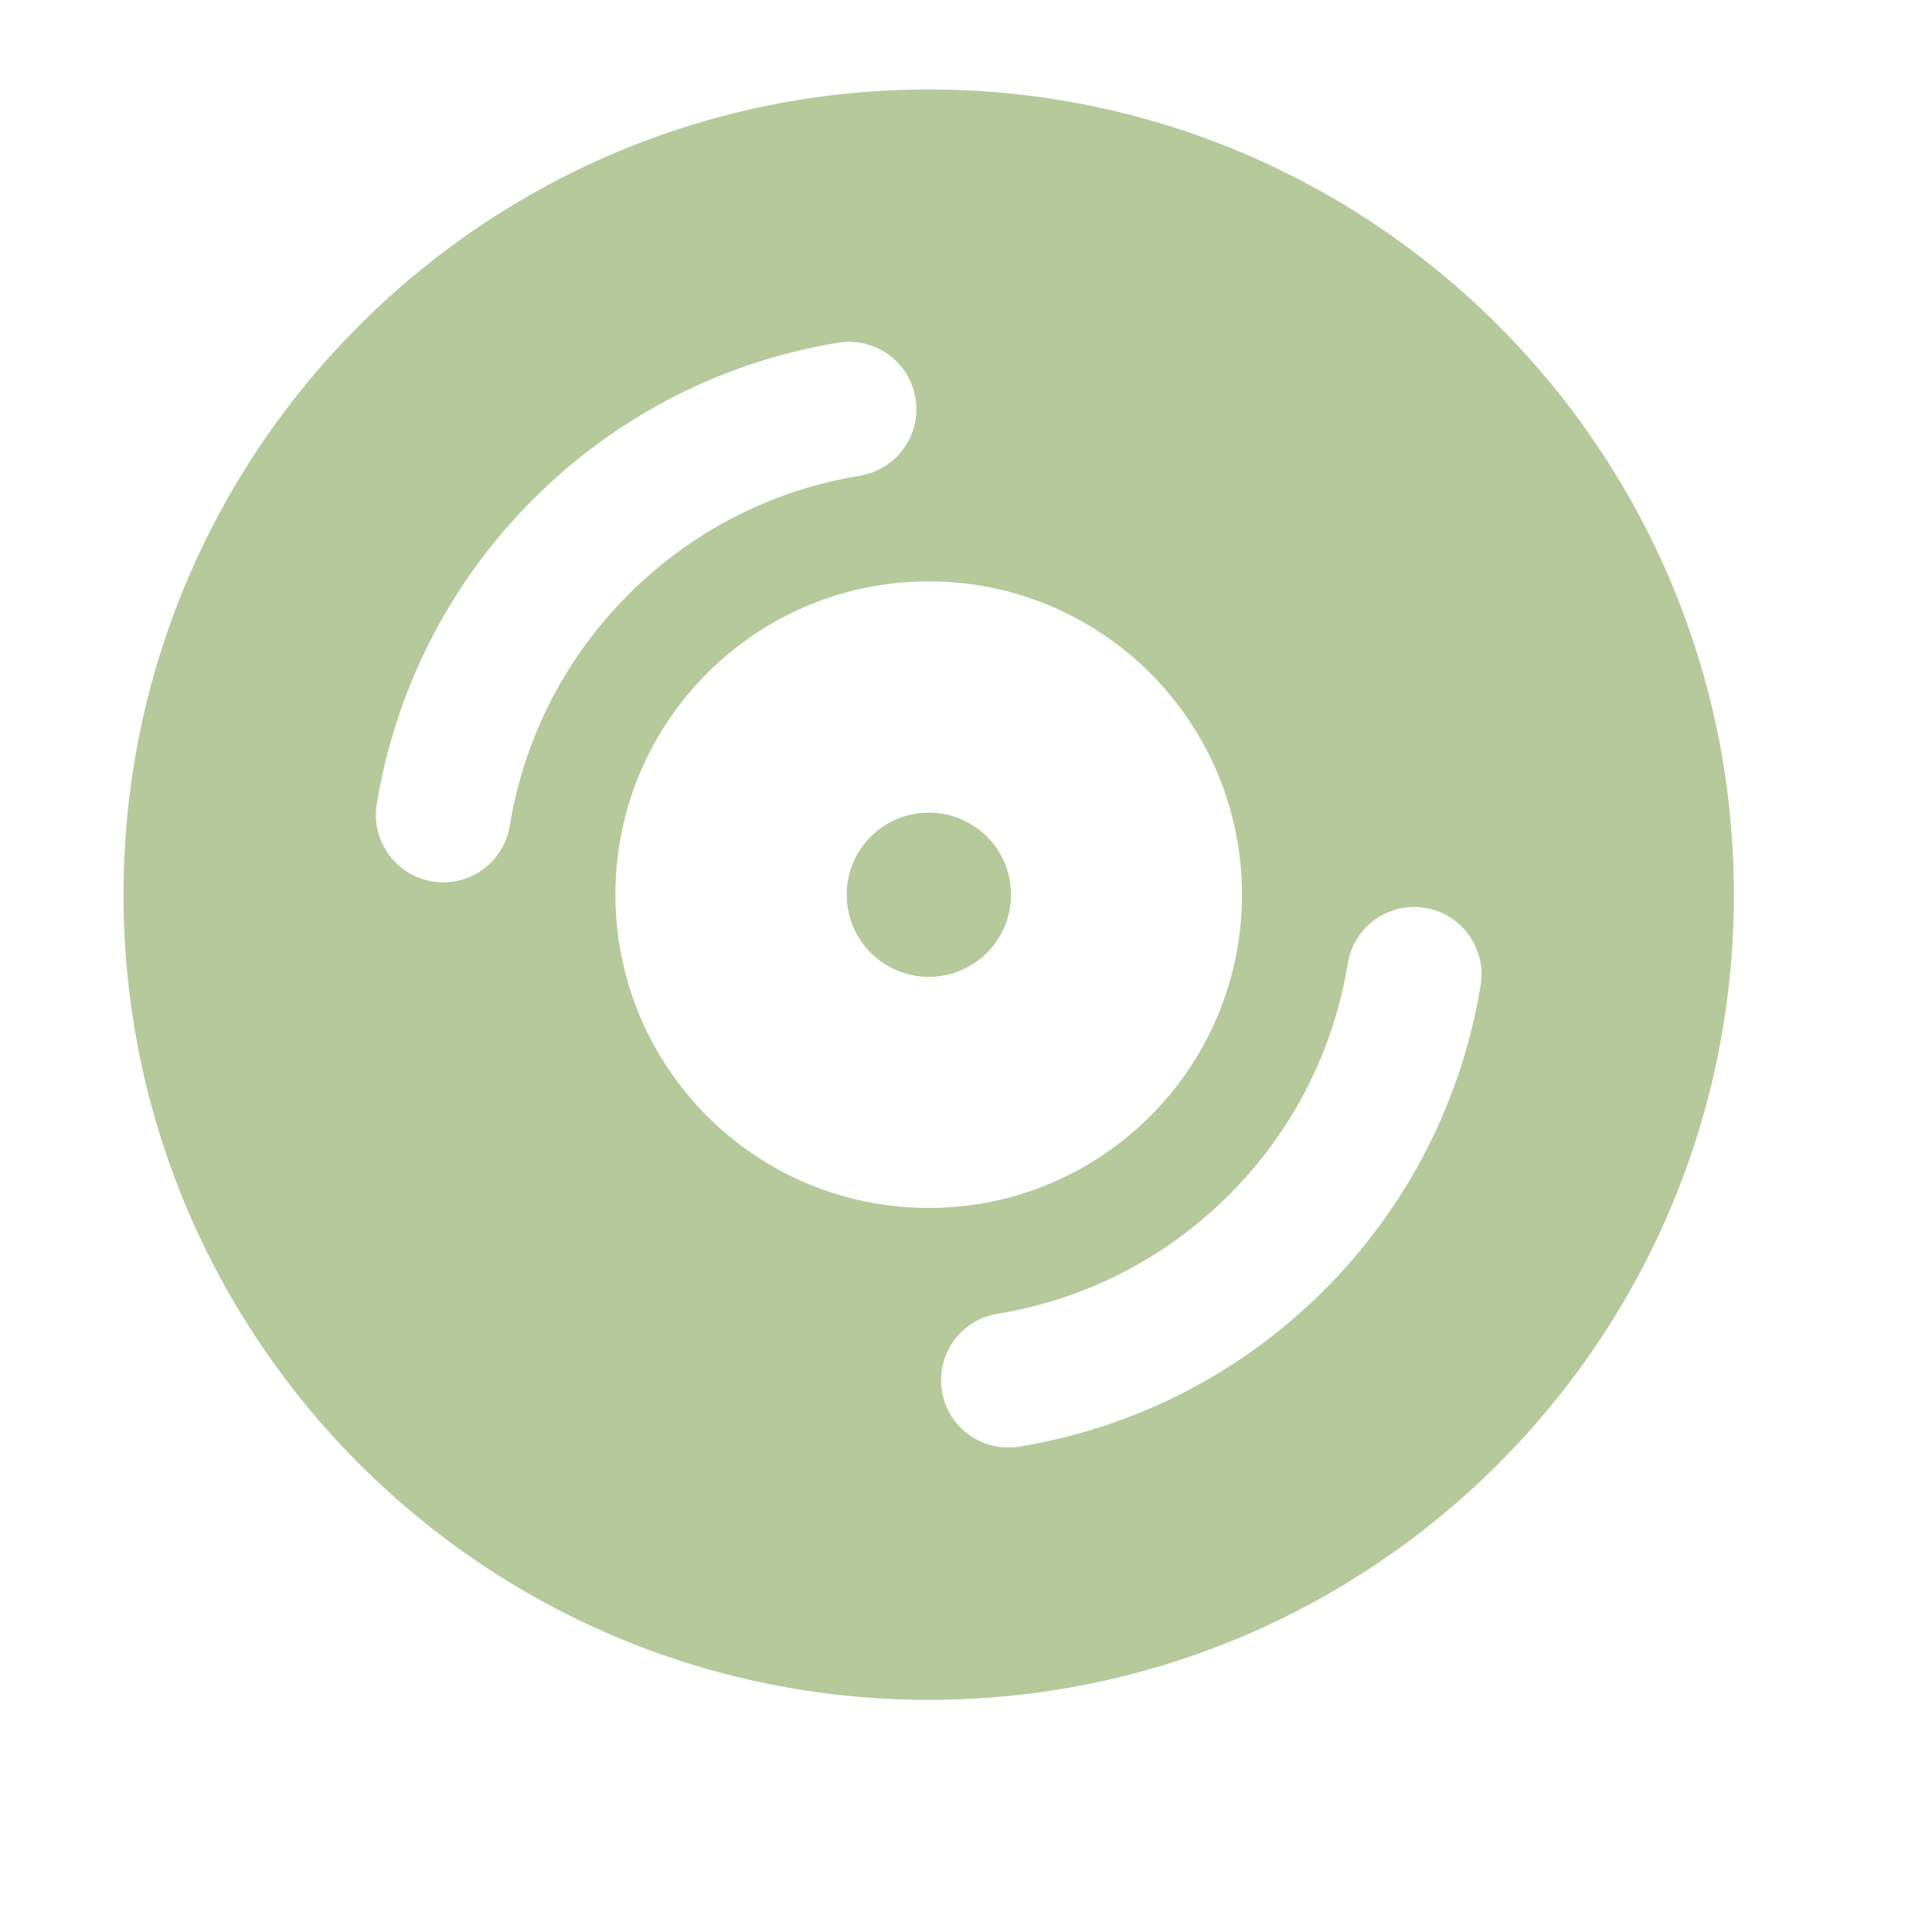 <svg width="13" height="13" viewBox="0 0 13 13" fill="none" xmlns="http://www.w3.org/2000/svg">
<g id="record-vinyl">
<path id="Vector" fill-rule="evenodd" clip-rule="evenodd" d="M6.25 6.572C6.555 6.572 6.802 6.325 6.802 6.02C6.802 5.715 6.555 5.469 6.25 5.469C5.945 5.469 5.698 5.715 5.698 6.02C5.698 6.325 5.945 6.572 6.25 6.572Z" fill="#B6C99B"/>
<path id="Vector_2" fill-rule="evenodd" clip-rule="evenodd" d="M0.831 6.02C0.831 3.028 3.257 0.602 6.249 0.602C9.242 0.602 11.667 3.028 11.667 6.02C11.667 9.013 9.242 11.438 6.249 11.438C3.257 11.438 0.831 9.013 0.831 6.02ZM6.16 2.68C6.201 2.927 6.033 3.16 5.786 3.201C5.216 3.294 4.669 3.56 4.229 4C3.789 4.44 3.523 4.987 3.43 5.557C3.389 5.804 3.157 5.972 2.91 5.931C2.663 5.891 2.495 5.658 2.535 5.411C2.658 4.66 3.009 3.938 3.588 3.359C4.167 2.78 4.889 2.429 5.64 2.306C5.887 2.266 6.12 2.433 6.16 2.68ZM9.589 6.109C9.342 6.069 9.109 6.236 9.069 6.483C8.976 7.053 8.71 7.6 8.27 8.04C7.829 8.481 7.282 8.747 6.712 8.84C6.465 8.88 6.298 9.113 6.338 9.36C6.378 9.607 6.611 9.774 6.858 9.734C7.61 9.611 8.331 9.26 8.91 8.681C9.489 8.102 9.84 7.38 9.963 6.629C10.003 6.382 9.836 6.149 9.589 6.109ZM6.249 3.912C5.085 3.912 4.141 4.856 4.141 6.02C4.141 7.184 5.085 8.128 6.249 8.128C7.413 8.128 8.357 7.184 8.357 6.02C8.357 4.856 7.413 3.912 6.249 3.912Z" fill="#B6C99B"/>
<path id="Vector_3" d="M6.25 6.572C6.555 6.572 6.802 6.325 6.802 6.02C6.802 5.715 6.555 5.469 6.25 5.469C5.945 5.469 5.698 5.715 5.698 6.02C5.698 6.325 5.945 6.572 6.25 6.572Z" fill="#B6C99B"/>
</g>
</svg>
